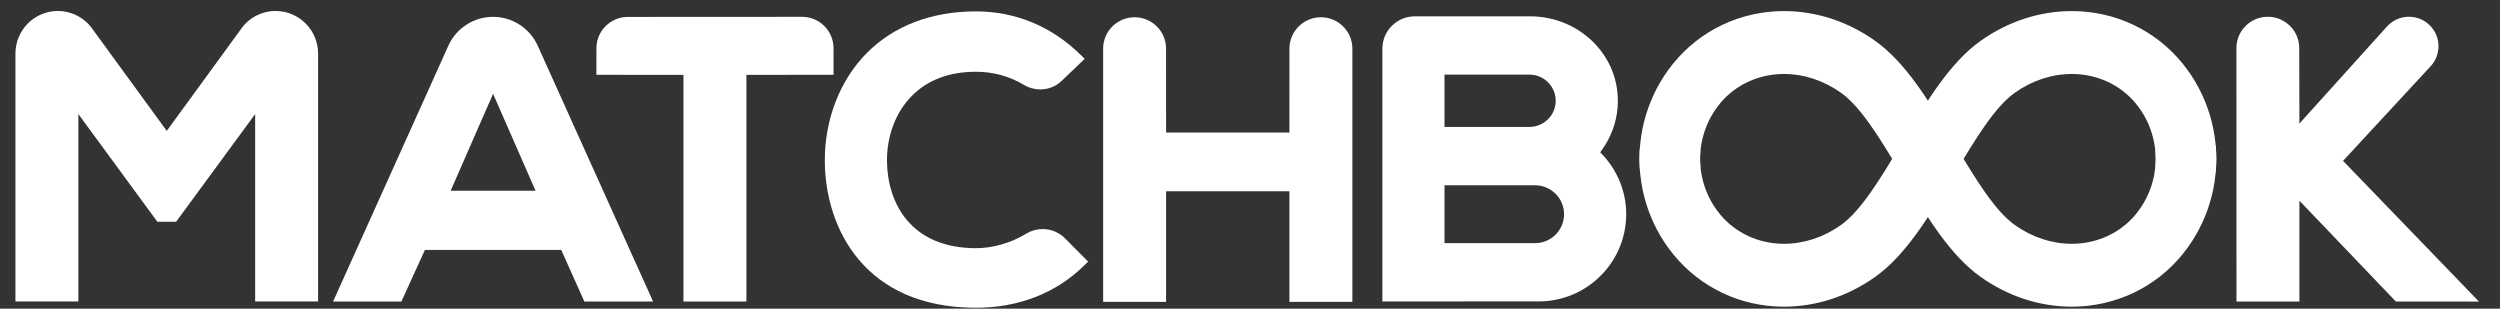 <svg width="81" height="10" viewBox="0 0 81 10" fill="none" xmlns="http://www.w3.org/2000/svg">
<rect x="0" y="0" width="81" height="10" fill="#333333" stroke="none"/>
<path d="M69.835 5.408C69.897 4.667 69.677 3.945 69.22 3.379L69.193 3.344C68.692 2.742 67.939 2.397 67.128 2.397C66.48 2.397 65.84 2.608 65.278 3.006C64.626 3.469 63.991 4.528 63.375 5.556L63.214 5.824C62.492 7.026 61.745 8.268 60.756 8.971C59.866 9.602 58.843 9.936 57.8 9.936C56.393 9.936 55.083 9.314 54.206 8.23C53.408 7.242 53.029 5.992 53.138 4.71L55.092 4.887C55.031 5.628 55.25 6.35 55.708 6.916L55.734 6.951C56.236 7.553 56.989 7.899 57.8 7.899C58.447 7.899 59.087 7.688 59.649 7.289C60.301 6.826 60.936 5.768 61.553 4.74L61.714 4.47C62.436 3.269 63.183 2.027 64.171 1.324C65.062 0.693 66.084 0.359 67.127 0.359C68.535 0.359 69.845 0.981 70.722 2.065C71.519 3.053 71.899 4.303 71.789 5.585L69.835 5.408Z" fill="white"/>
<path d="M71.789 4.71C71.899 5.992 71.519 7.242 70.722 8.23C69.845 9.314 68.535 9.936 67.127 9.936C66.084 9.936 65.062 9.602 64.171 8.971C63.183 8.269 62.436 7.027 61.714 5.825L61.553 5.556C60.936 4.527 60.301 3.469 59.649 3.006C59.087 2.608 58.447 2.397 57.8 2.397C56.989 2.397 56.236 2.742 55.734 3.344L55.708 3.379C55.25 3.945 55.031 4.667 55.092 5.408L53.138 5.585C53.029 4.303 53.408 3.053 54.206 2.065C55.083 0.981 56.393 0.359 57.8 0.359C58.843 0.359 59.866 0.693 60.756 1.324C61.745 2.027 62.492 3.269 63.214 4.471L63.375 4.74C63.991 5.767 64.626 6.826 65.278 7.289C65.84 7.688 66.48 7.899 67.128 7.899C67.939 7.899 68.692 7.553 69.193 6.951L69.22 6.916C69.677 6.35 69.897 5.628 69.835 4.887L71.789 4.71Z" fill="white"/>
<path d="M31.619 9.971C28.026 9.971 26.737 7.412 26.724 5.222C26.717 3.868 27.216 2.588 28.093 1.709C28.968 0.832 30.188 0.369 31.619 0.369C32.902 0.369 34.075 0.855 35.012 1.776L35.144 1.906L34.392 2.626C34.21 2.801 33.965 2.897 33.703 2.897C33.517 2.897 33.335 2.846 33.176 2.751C32.705 2.468 32.182 2.325 31.619 2.325C30.758 2.325 30.06 2.587 29.546 3.104C29.026 3.627 28.731 4.398 28.738 5.219C28.75 6.583 29.514 8.041 31.619 8.041C32.162 8.041 32.748 7.874 33.227 7.584L33.258 7.565C33.416 7.471 33.598 7.421 33.781 7.421C34.064 7.421 34.337 7.539 34.529 7.745L35.255 8.476L35.126 8.603C34.215 9.498 33.002 9.971 31.619 9.971Z" fill="white"/>
<path d="M41.777 9.781V6.198H37.781V9.781H35.742V1.574C35.742 1.014 36.199 0.559 36.761 0.559C37.323 0.559 37.78 1.014 37.78 1.574L37.781 4.294H41.777L41.778 1.574C41.778 1.014 42.236 0.559 42.798 0.559C43.359 0.559 43.817 1.014 43.817 1.574V9.781H41.777V9.781Z" fill="white"/>
<path d="M77.625 9.769L74.501 6.503V9.769H72.462L72.46 1.558C72.46 0.998 72.916 0.543 73.477 0.543C74.038 0.543 74.495 0.998 74.495 1.556L74.501 4.003L77.33 0.868C77.511 0.661 77.773 0.543 78.051 0.543C78.578 0.543 79.007 0.971 79.007 1.497C79.007 1.729 78.924 1.952 78.772 2.125L75.915 5.212L80.318 9.771L77.625 9.769Z" fill="white"/>
<path d="M22.144 9.769V2.426L19.323 2.424L19.324 1.562C19.324 1.002 19.782 0.548 20.343 0.548L25.986 0.545C26.549 0.545 27.006 1.001 27.006 1.56L27.007 2.423L24.184 2.426V9.769H22.144Z" fill="white"/>
<path d="M17.425 1.487C17.17 0.916 16.601 0.546 15.974 0.546C15.351 0.546 14.784 0.912 14.529 1.477L10.792 9.769H13.005L13.767 8.098H18.184L18.933 9.769H21.16L17.425 1.487ZM14.601 6.18L15.976 3.039L17.352 6.18H14.601Z" fill="white"/>
<path d="M8.267 9.768V3.696L5.706 7.185H5.099L2.539 3.696V9.768H0.5V1.736C0.5 0.975 1.116 0.356 1.873 0.356C2.325 0.356 2.748 0.579 3.005 0.953L5.403 4.241L7.803 0.949C8.058 0.577 8.48 0.356 8.932 0.356C9.69 0.356 10.306 0.975 10.306 1.736V9.768H8.267Z" fill="white"/>
<path d="M51.915 5.006L51.846 4.934L51.905 4.853C52.194 4.449 52.369 3.978 52.409 3.491C52.471 2.733 52.22 2.007 51.701 1.446C51.162 0.863 50.388 0.529 49.576 0.529H45.841C45.261 0.529 44.789 0.999 44.789 1.577V9.767L49.854 9.766C51.417 9.766 52.689 8.499 52.689 6.94C52.689 6.221 52.414 5.534 51.915 5.006ZM46.802 2.418H49.555C50.023 2.418 50.405 2.798 50.405 3.265C50.405 3.732 50.023 4.112 49.555 4.112L46.802 4.112V2.418ZM49.736 7.878L46.802 7.878V6.003H49.735C50.254 6.003 50.676 6.423 50.676 6.94C50.676 7.457 50.254 7.878 49.736 7.878Z" fill="white"/>
</svg>
